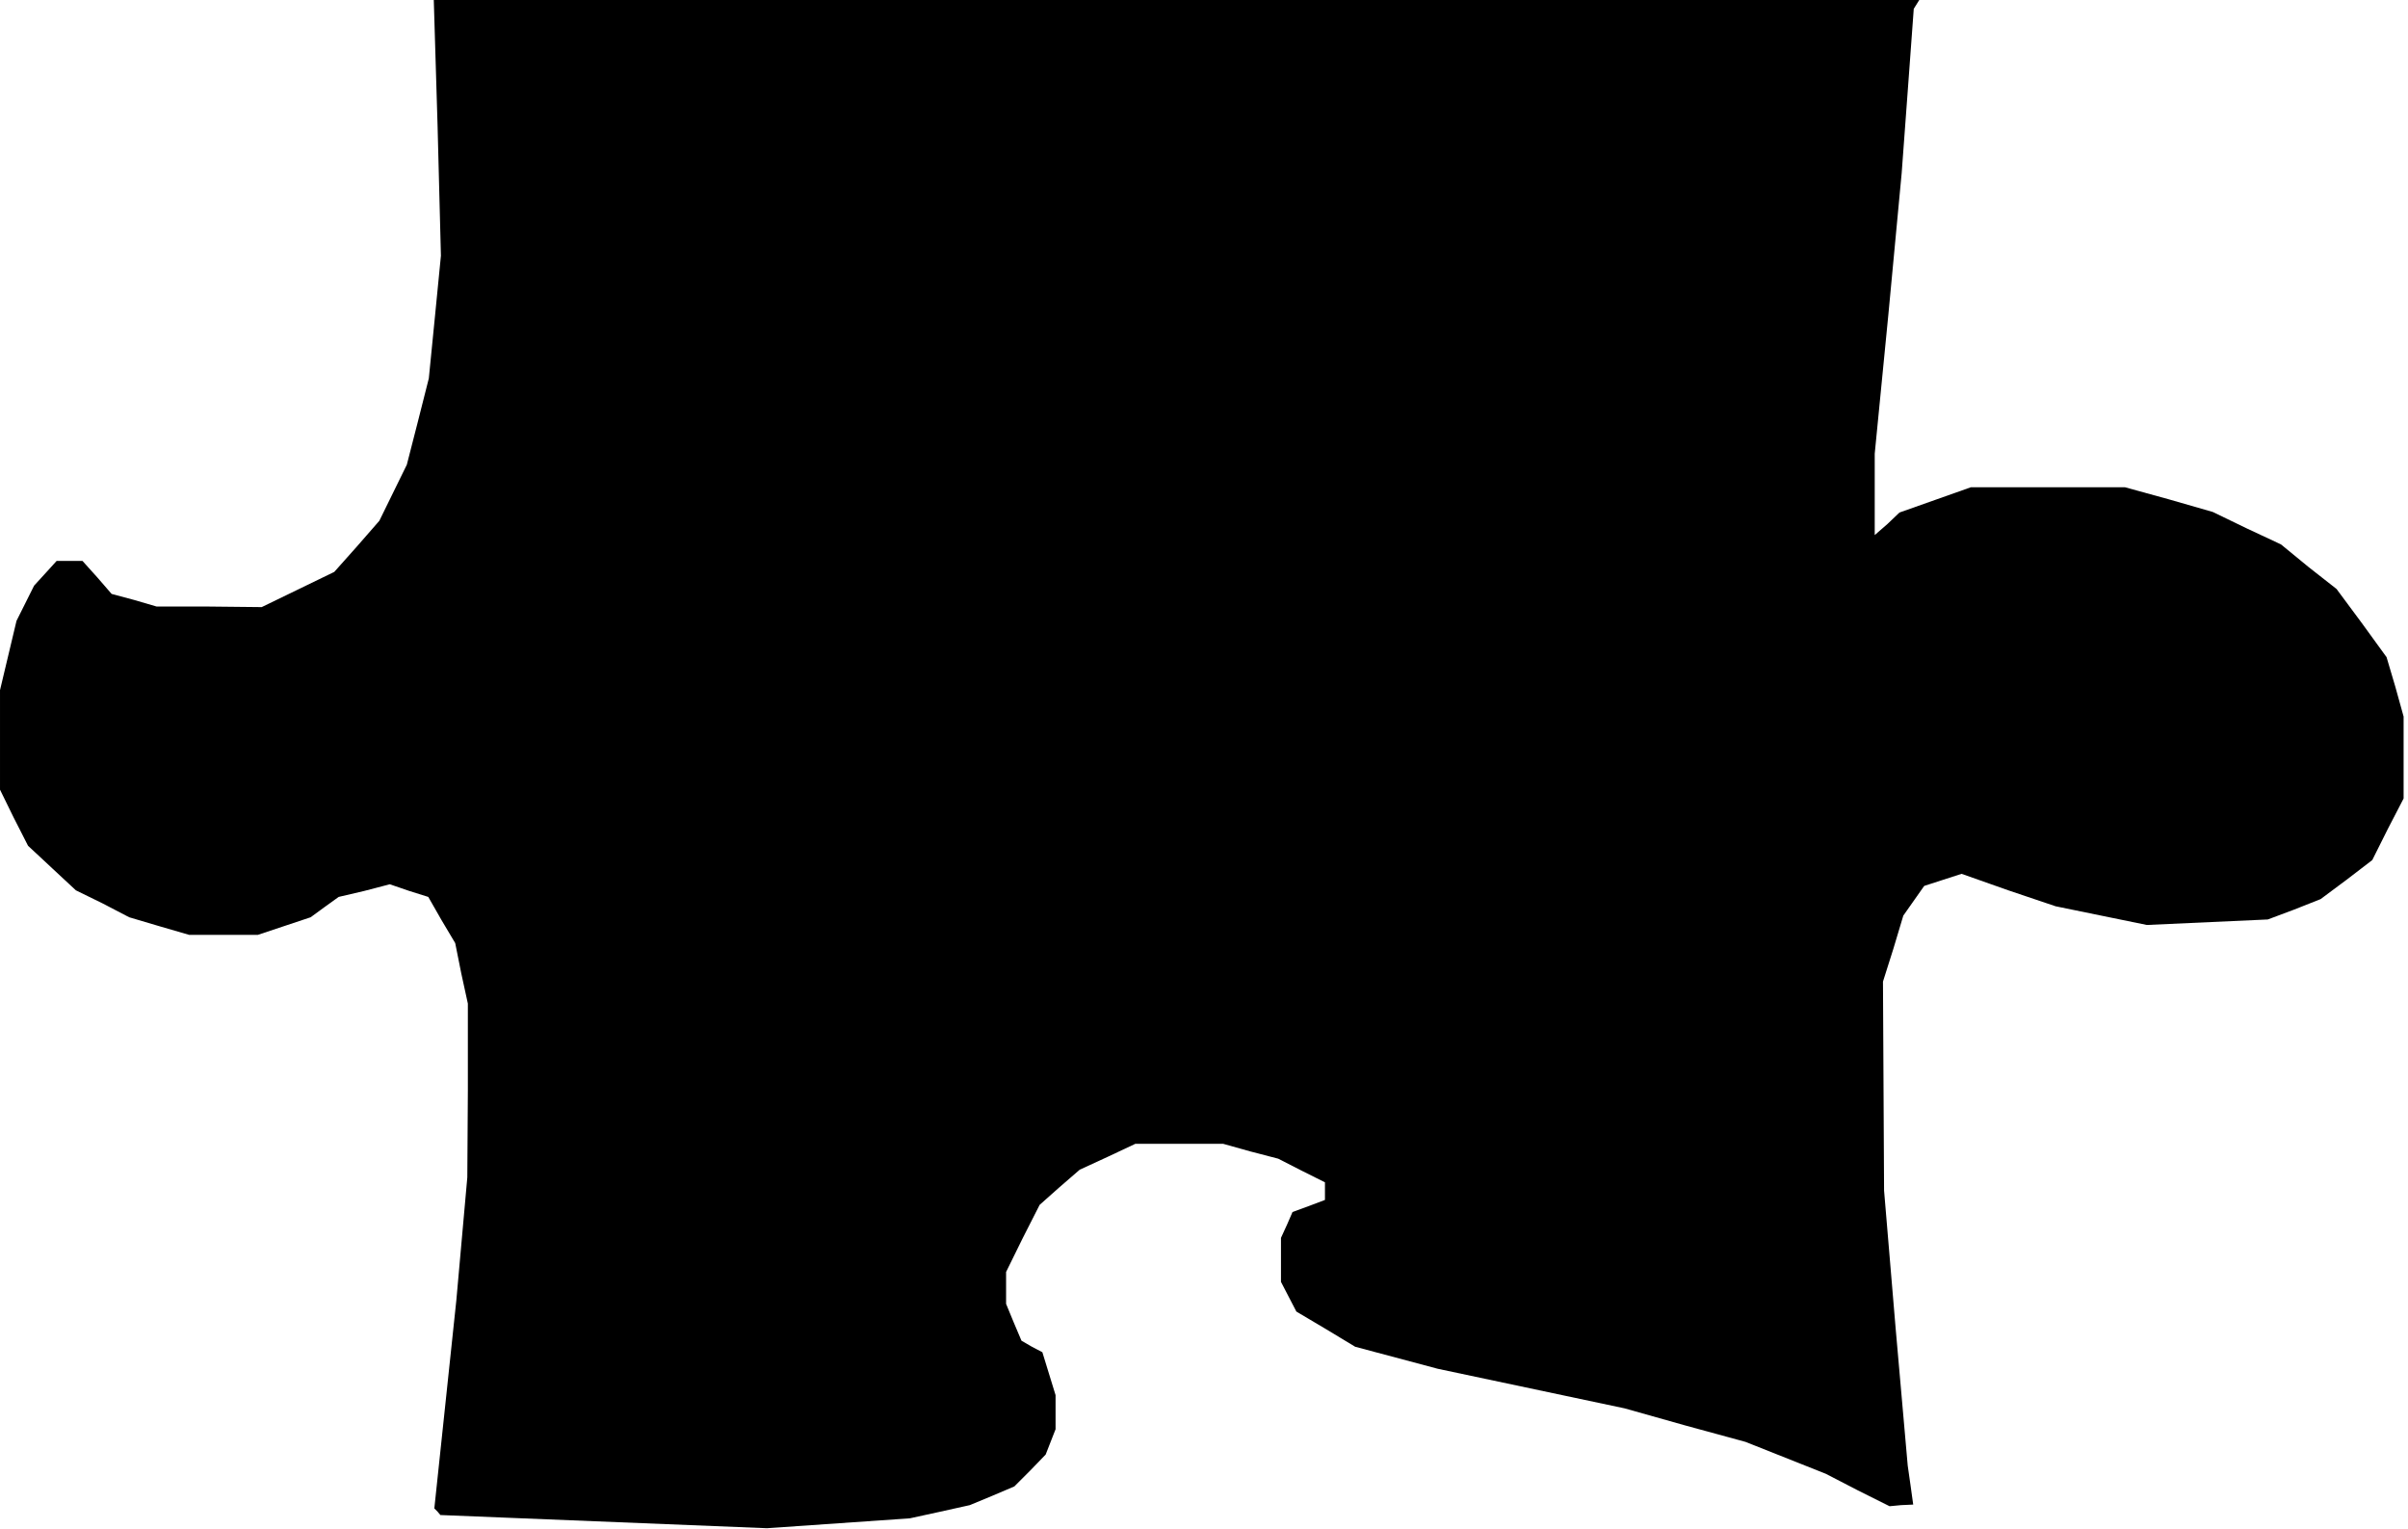 <?xml version="1.0" standalone="no"?>
<!DOCTYPE svg PUBLIC "-//W3C//DTD SVG 20010904//EN"
 "http://www.w3.org/TR/2001/REC-SVG-20010904/DTD/svg10.dtd">
<svg version="1.0" xmlns="http://www.w3.org/2000/svg"
 width="438pt" height="278pt" viewBox="0 0 438 278"
 preserveAspectRatio="xMidYMid meet">
<g transform="translate(0,278) scale(0.1,-0.1)"
fill="#000000" stroke="none">
<path d="M796 2548 l6 -233 -11 -112 -11 -111 -20 -79 -20 -78 -25 -51 -25
-51 -41 -47 -41 -46 -66 -32 -66 -32 -95 1 -96 0 -41 12 -41 11 -26 30 -27 30
-23 0 -24 0 -20 -22 -21 -23 -16 -32 -16 -32 -15 -63 -15 -63 0 -91 0 -90 25
-51 26 -51 44 -41 43 -40 49 -24 48 -25 54 -16 55 -16 62 0 63 0 48 16 48 16
26 19 25 18 47 11 46 12 35 -12 35 -11 24 -42 25 -42 11 -55 12 -55 0 -158 -1
-158 -10 -112 -10 -112 -20 -189 -20 -189 6 -6 5 -6 297 -12 297 -12 130 9
130 9 55 12 54 12 41 17 40 17 29 29 28 29 9 23 9 23 0 31 0 31 -12 39 -12 39
-19 10 -19 11 -14 33 -14 34 0 29 0 29 30 61 31 61 36 32 37 32 50 23 51 24
80 0 80 0 50 -14 50 -13 43 -22 42 -21 0 -16 0 -16 -29 -11 -30 -11 -10 -23
-11 -24 0 -40 0 -40 14 -27 14 -27 54 -32 53 -32 75 -20 75 -20 170 -36 170
-36 110 -31 110 -30 73 -29 73 -29 58 -30 58 -29 21 2 22 1 -5 36 -5 35 -22
250 -21 250 -1 190 -1 190 19 60 18 60 19 27 19 27 34 11 34 11 85 -30 86 -29
83 -17 83 -17 110 5 110 5 48 18 48 19 47 35 47 36 28 56 29 56 0 75 0 74 -15
54 -16 54 -45 62 -46 62 -51 40 -50 41 -62 29 -62 30 -80 23 -80 22 -140 0
-140 0 -65 -23 -65 -23 -22 -21 -23 -20 0 74 0 74 25 255 24 255 11 149 11
150 5 8 5 8 -1351 0 -1351 0 7 -232z"/>
</g>
</svg>
